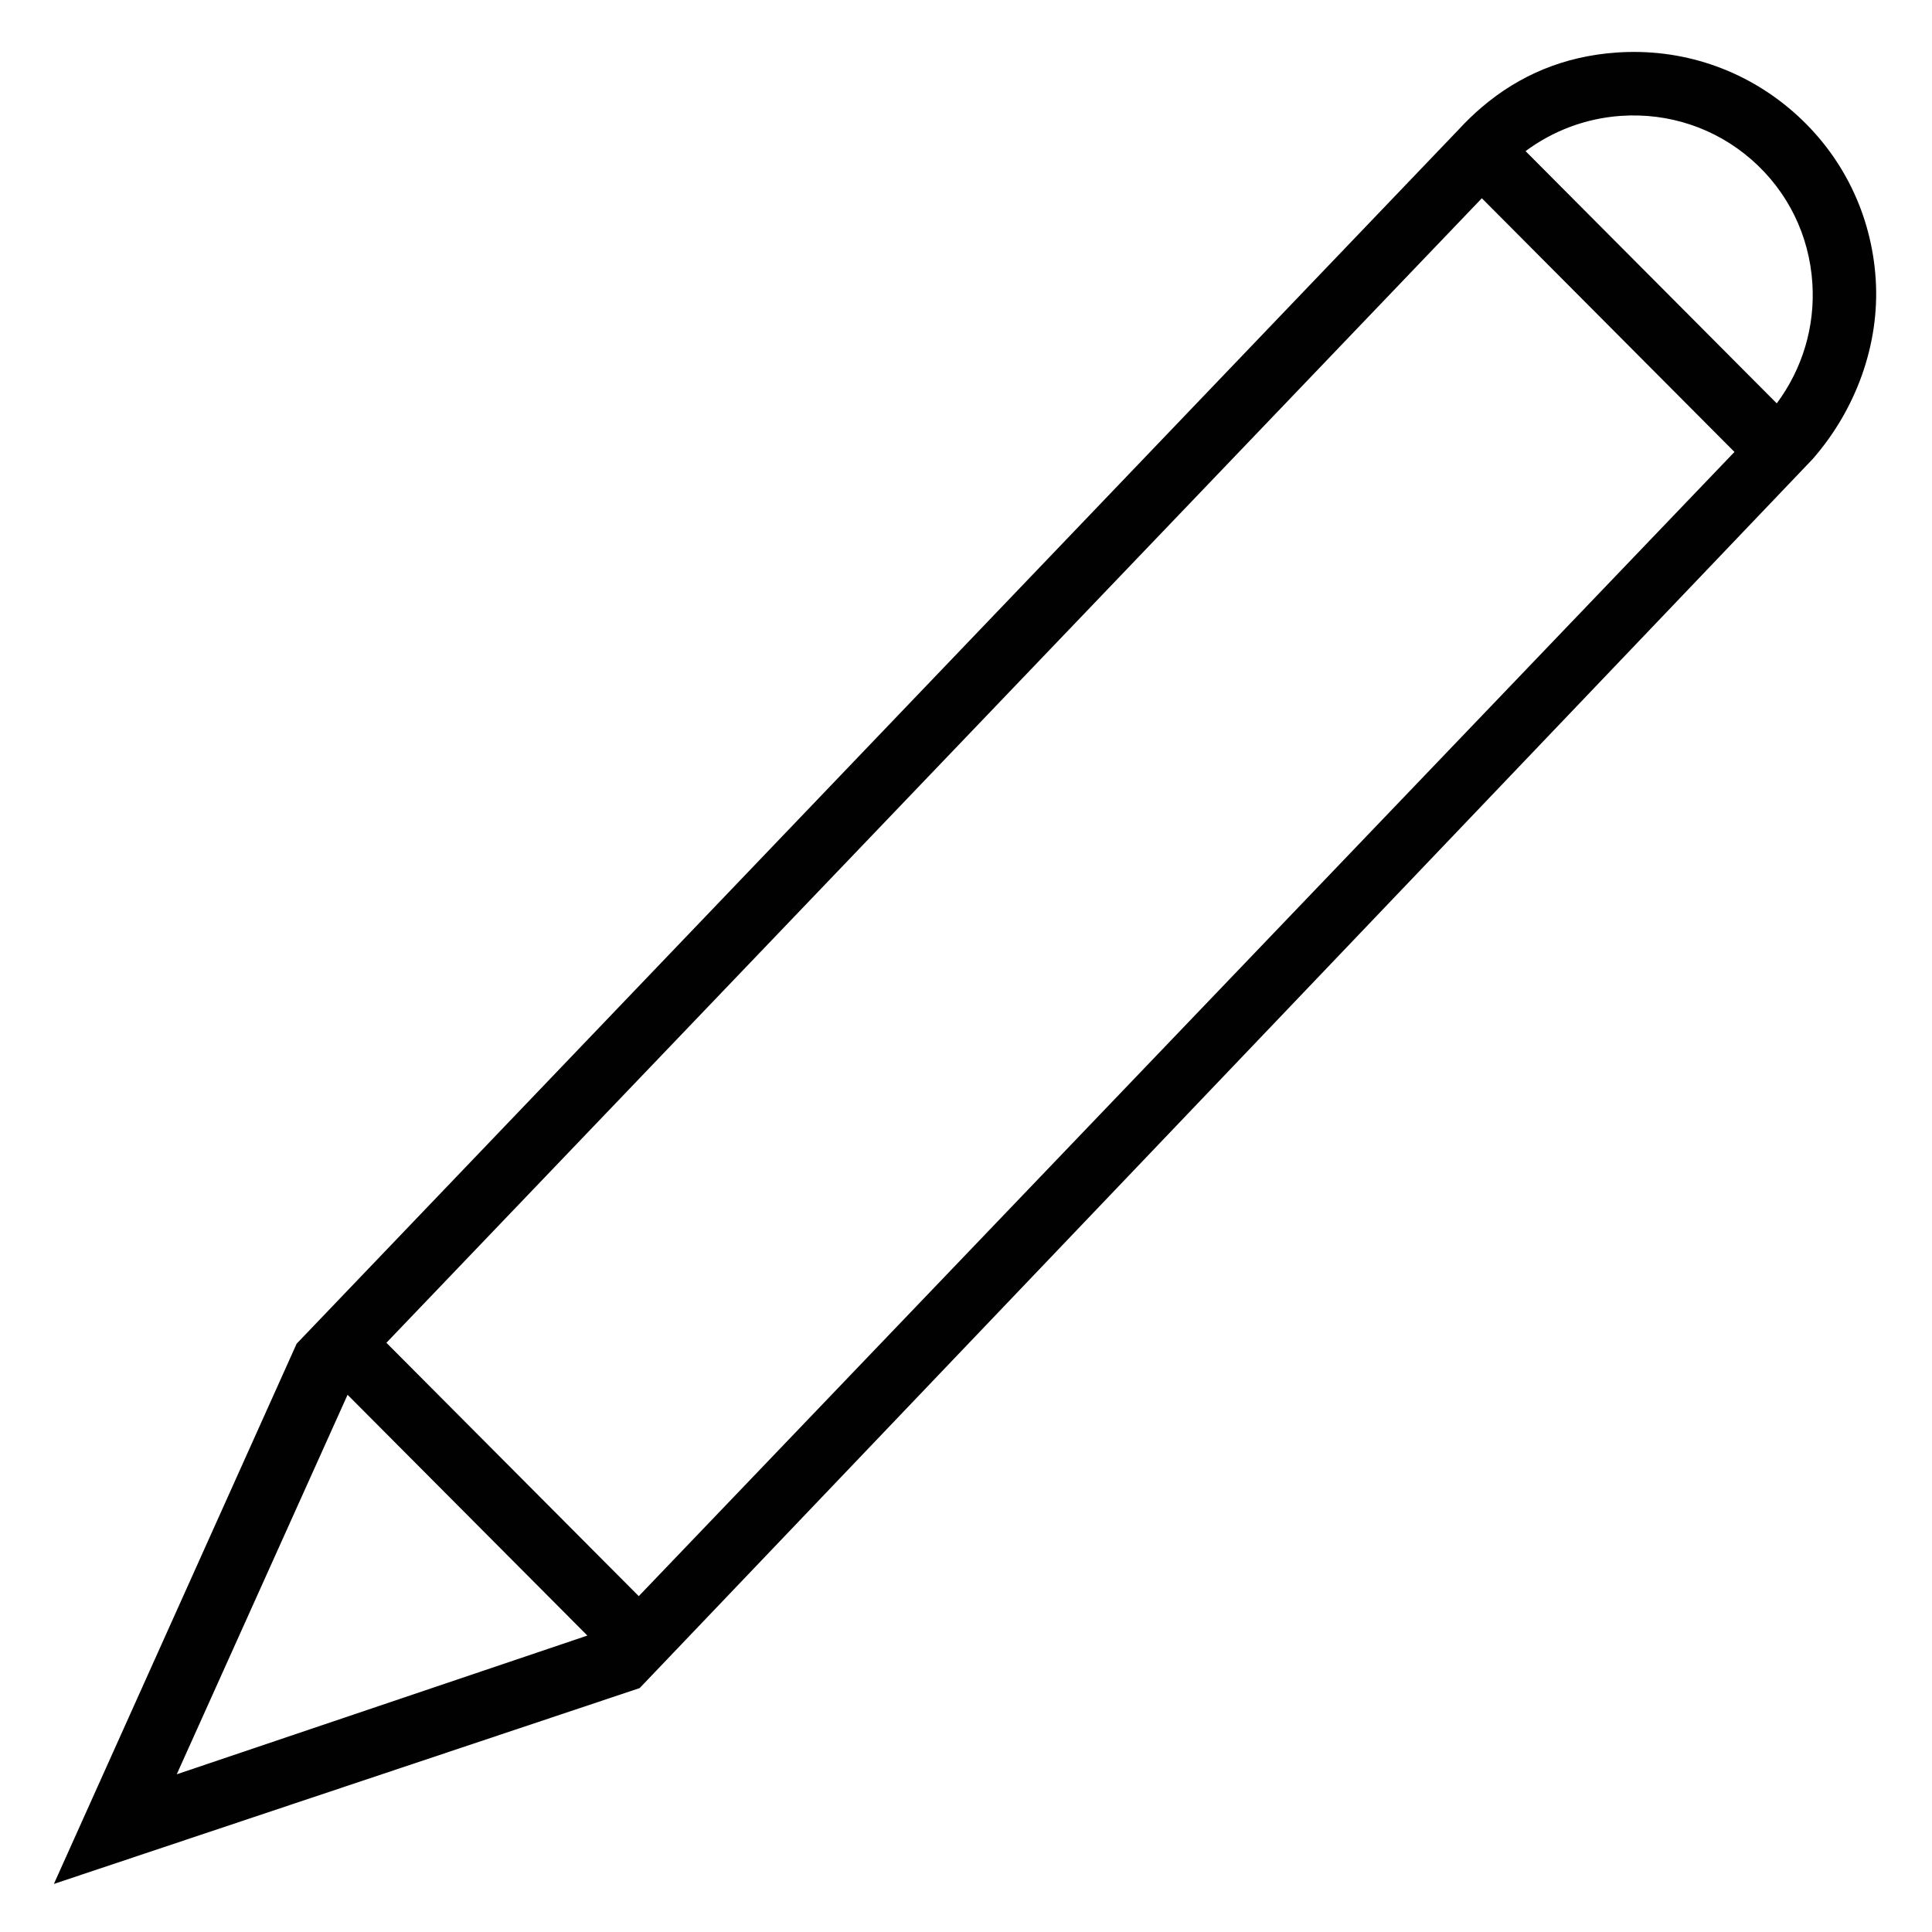 <?xml version="1.0" encoding="utf-8"?>
<!-- Generator: Adobe Illustrator 16.0.0, SVG Export Plug-In . SVG Version: 6.00 Build 0)  -->
<!DOCTYPE svg PUBLIC "-//W3C//DTD SVG 1.1//EN" "http://www.w3.org/Graphics/SVG/1.1/DTD/svg11.dtd">
<svg version="1.1" id="Layer_1" xmlns="http://www.w3.org/2000/svg" xmlns:xlink="http://www.w3.org/1999/xlink" x="0px" y="0px"
	 width="2000px" height="2000px" viewBox="0 0 2000 2000" enable-background="new 0 0 2000 2000" xml:space="preserve">
<path fill="#010101" d="M1533.975,110.957c-8.29,7.071-16.271,14.763-23.938,23.097L307.094,1390.969L55.777,1950.235
	l606.392-202.729l1214.29-1272.298c44.62-51.003,69.557-118.521,65.278-185.949c-4.277-67.517-34.579-129.116-85.316-173.448
	c-50.782-44.376-115.905-66.231-183.334-61.399C1619.424,58.224,1573.164,77.553,1533.975,110.957 M1677.764,119.956
	c49.675-3.458,97.93,12.568,135.435,45.329c37.438,32.739,59.803,78.224,62.972,128.119c2.839,44.841-10.262,88.331-36.883,124.173
	L1579.26,156.44C1607.809,135.294,1641.634,122.505,1677.764,119.956z M182.965,1836.745l176.839-392.866l248.236,249.255
	L182.965,1836.745z M661.239,1652.325l-261.226-262.288l1133.983-1184.81l261.513,262.621L661.239,1652.325z"/>
</svg>
